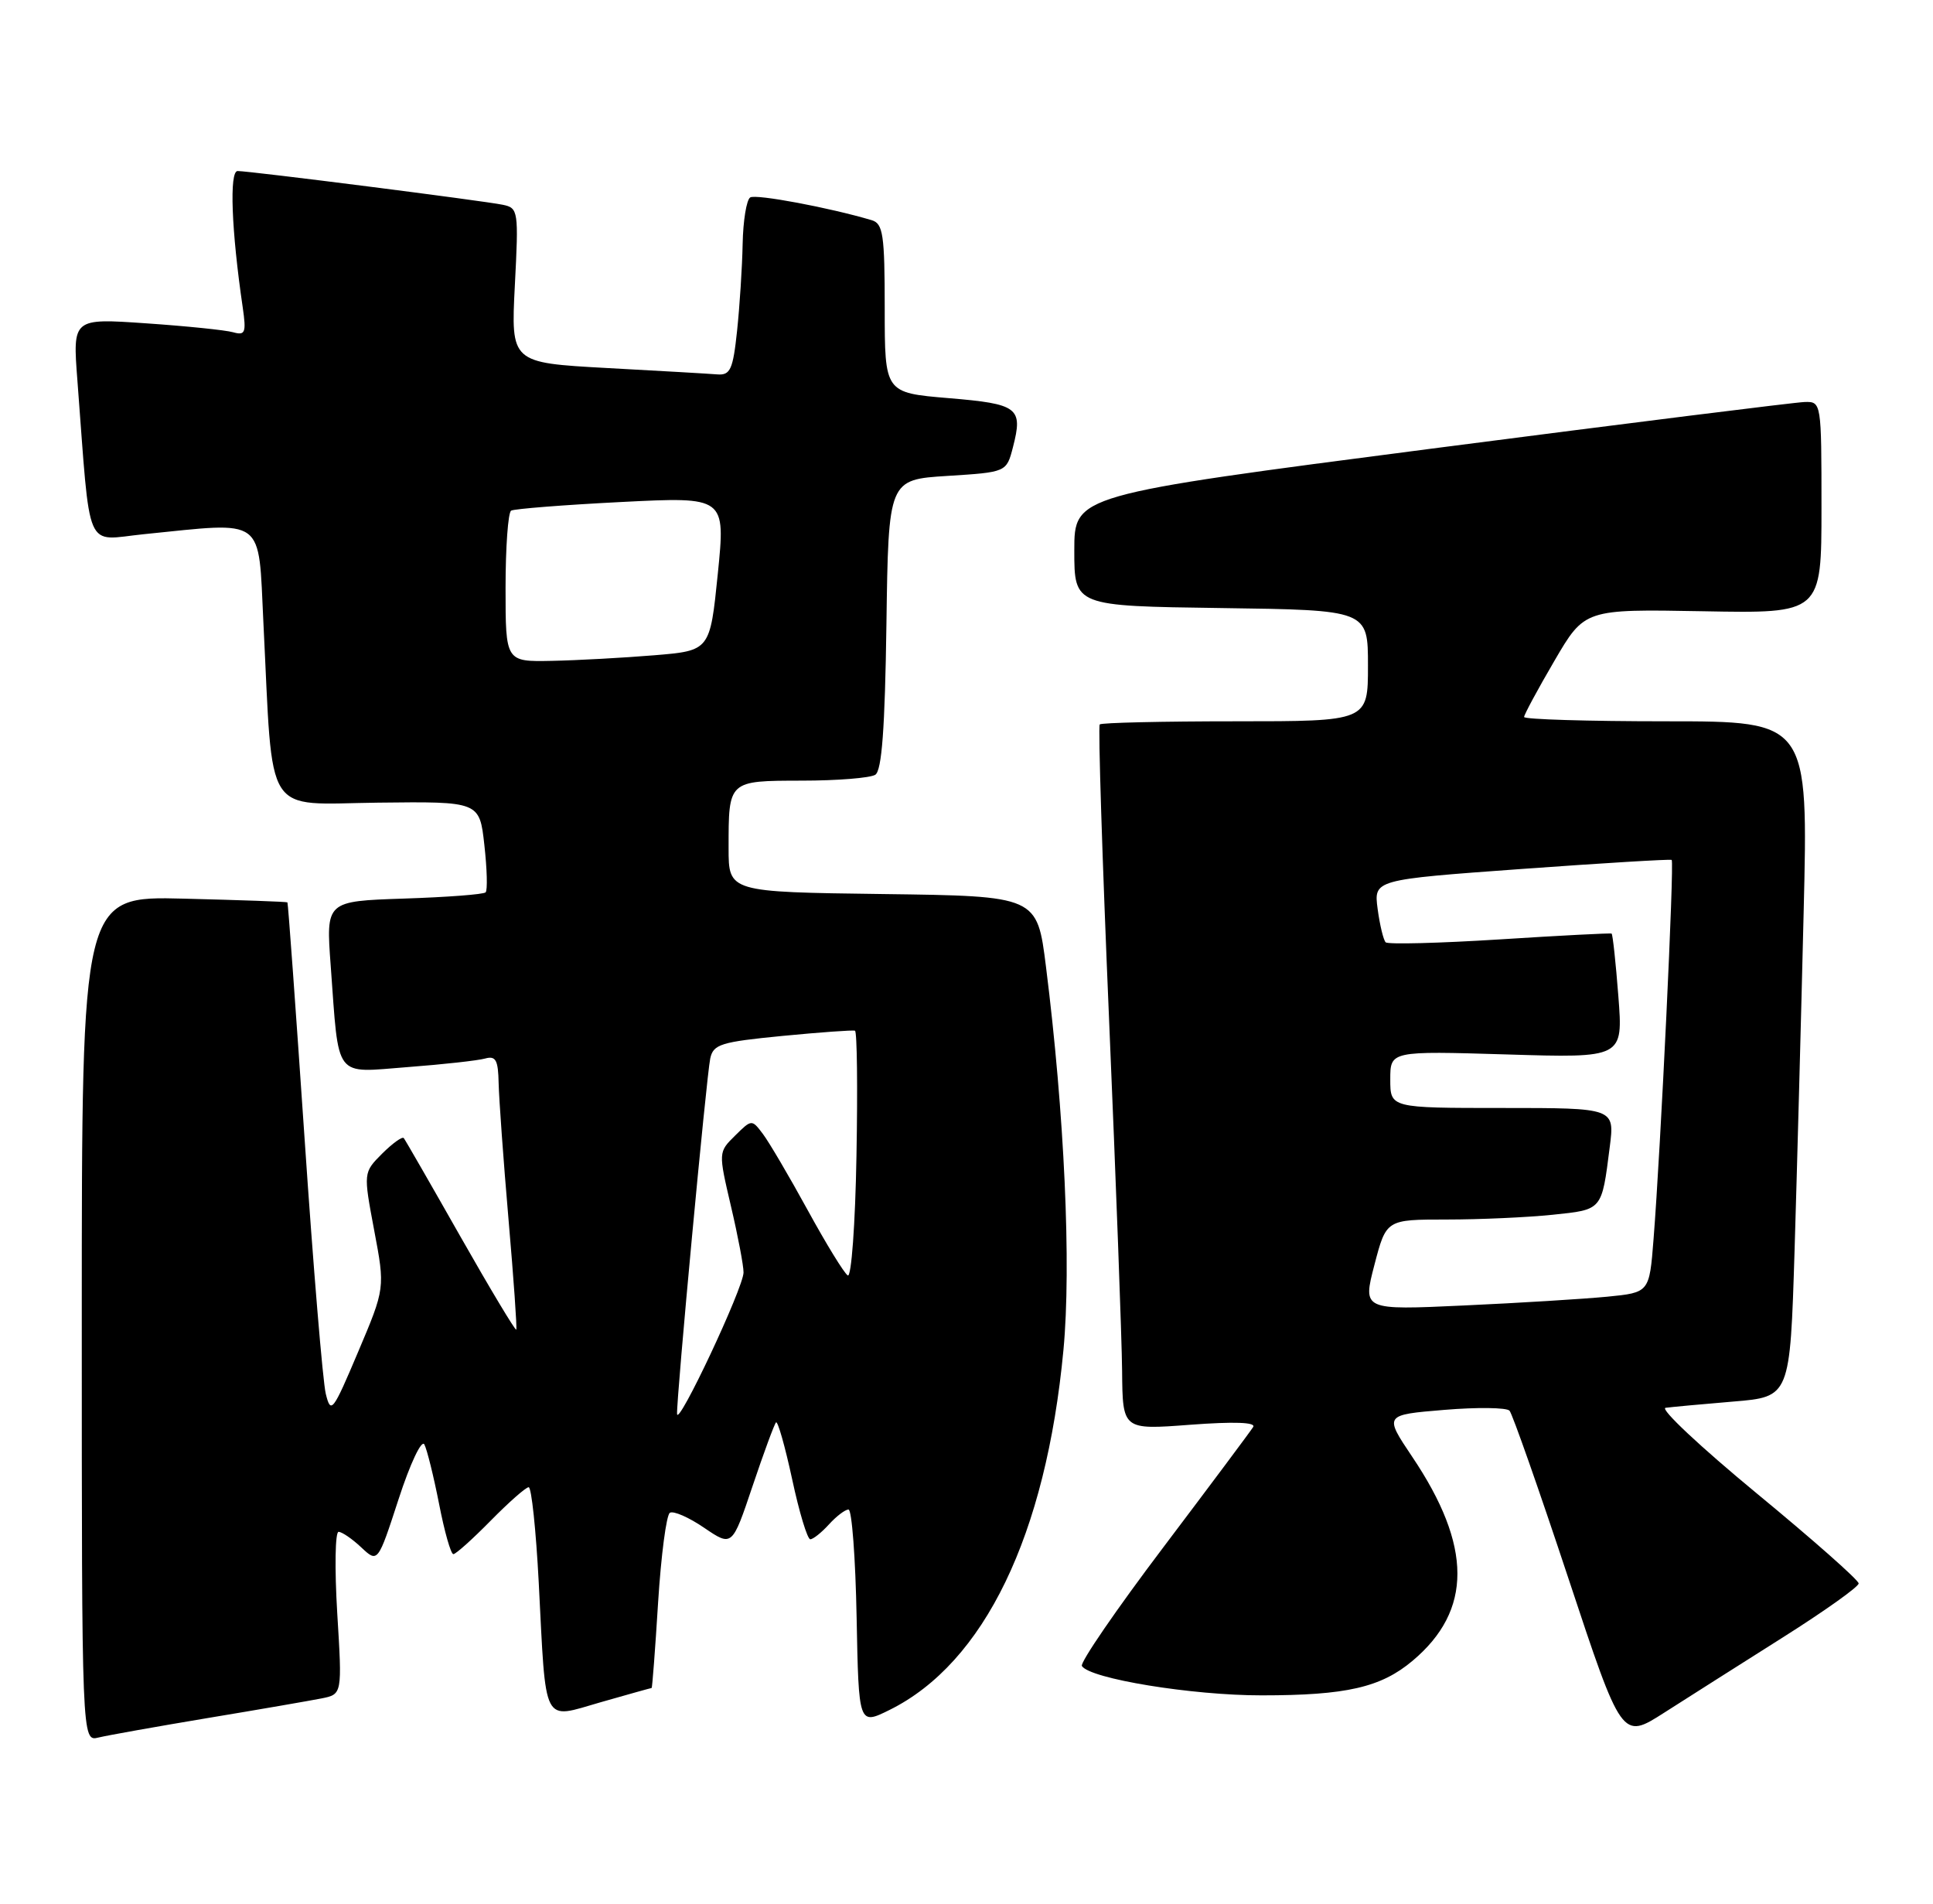 <?xml version="1.0" encoding="UTF-8" standalone="no"?>
<!DOCTYPE svg PUBLIC "-//W3C//DTD SVG 1.1//EN" "http://www.w3.org/Graphics/SVG/1.1/DTD/svg11.dtd" >
<svg xmlns="http://www.w3.org/2000/svg" xmlns:xlink="http://www.w3.org/1999/xlink" version="1.1" viewBox="0 0 260 256">
 <g >
 <path fill="currentColor"
d=" M 28.00 231.03 C 34.88 229.89 41.74 228.70 43.26 228.40 C 46.03 227.84 46.03 227.84 45.36 216.92 C 45.00 210.91 45.08 206.00 45.54 206.00 C 45.99 206.00 47.37 206.94 48.59 208.09 C 50.82 210.18 50.82 210.18 53.62 201.58 C 55.16 196.84 56.71 193.55 57.08 194.25 C 57.44 194.94 58.33 198.54 59.06 202.25 C 59.78 205.96 60.64 209.00 60.98 209.00 C 61.31 209.00 63.57 206.97 66.00 204.50 C 68.43 202.03 70.73 200.00 71.11 200.00 C 71.49 200.00 72.09 205.74 72.46 212.75 C 73.47 232.37 72.86 231.19 80.81 228.91 C 84.48 227.86 87.56 227.00 87.65 227.00 C 87.73 227.00 88.13 221.82 88.52 215.48 C 88.92 209.15 89.63 203.73 90.10 203.44 C 90.58 203.14 92.66 204.05 94.72 205.46 C 98.48 208.01 98.48 208.01 101.22 199.86 C 102.73 195.37 104.15 191.52 104.38 191.28 C 104.61 191.05 105.59 194.49 106.55 198.93 C 107.50 203.37 108.60 207.00 108.99 207.00 C 109.37 207.00 110.50 206.10 111.50 205.00 C 112.50 203.90 113.68 203.00 114.13 203.00 C 114.58 203.00 115.07 209.52 115.22 217.50 C 115.50 232.00 115.50 232.00 119.65 229.95 C 132.39 223.64 140.69 206.46 143.04 181.54 C 144.11 170.19 143.18 149.80 140.69 130.00 C 139.50 120.50 139.50 120.50 118.75 120.23 C 98.00 119.96 98.00 119.96 98.00 114.06 C 98.00 104.93 97.92 105.00 107.86 104.98 C 112.61 104.98 117.05 104.62 117.73 104.19 C 118.61 103.63 119.03 97.99 119.23 83.95 C 119.50 64.50 119.50 64.50 127.44 64.00 C 135.38 63.50 135.38 63.50 136.25 60.13 C 137.62 54.82 136.96 54.32 127.58 53.54 C 119.00 52.82 119.00 52.82 119.00 41.48 C 119.00 31.54 118.78 30.07 117.25 29.61 C 111.56 27.92 101.69 26.07 100.91 26.55 C 100.41 26.86 99.95 29.68 99.89 32.81 C 99.83 35.94 99.49 41.20 99.14 44.50 C 98.59 49.69 98.23 50.48 96.50 50.35 C 95.40 50.26 88.70 49.87 81.61 49.49 C 68.72 48.78 68.72 48.78 69.25 38.38 C 69.77 28.35 69.71 27.97 67.64 27.54 C 65.05 27.00 33.61 23.00 31.96 23.00 C 30.83 23.00 31.12 30.95 32.65 41.35 C 33.14 44.75 32.99 45.14 31.35 44.68 C 30.33 44.39 25.06 43.85 19.64 43.48 C 9.77 42.80 9.77 42.80 10.41 51.15 C 12.22 74.81 11.29 72.65 19.33 71.84 C 35.87 70.18 34.72 69.33 35.43 83.75 C 36.76 110.39 35.31 108.12 50.85 107.94 C 64.50 107.78 64.50 107.78 65.15 113.64 C 65.51 116.86 65.59 119.72 65.32 120.00 C 65.06 120.28 60.11 120.65 54.34 120.84 C 43.84 121.19 43.84 121.19 44.48 129.84 C 45.62 145.32 44.82 144.27 54.85 143.50 C 59.61 143.14 64.29 142.62 65.25 142.35 C 66.69 141.95 67.01 142.55 67.07 145.68 C 67.12 147.78 67.71 156.03 68.40 164.00 C 69.09 171.97 69.56 178.64 69.44 178.81 C 69.32 178.98 65.94 173.35 61.94 166.31 C 57.94 159.26 54.51 153.30 54.31 153.05 C 54.10 152.81 52.80 153.75 51.40 155.14 C 48.87 157.68 48.87 157.68 50.33 165.45 C 51.80 173.23 51.80 173.23 48.17 181.80 C 44.76 189.86 44.50 190.20 43.82 187.44 C 43.42 185.82 42.13 170.32 40.96 153.00 C 39.78 135.68 38.75 121.43 38.66 121.35 C 38.57 121.26 32.31 121.04 24.75 120.85 C 11.00 120.50 11.00 120.50 11.00 177.36 C 11.00 234.22 11.00 234.22 13.25 233.66 C 14.49 233.36 21.12 232.18 28.00 231.03 Z  M 239.75 220.23 C 245.39 216.67 250.00 213.39 250.00 212.94 C 250.00 212.49 243.83 207.04 236.28 200.82 C 228.74 194.60 223.22 189.43 224.03 189.32 C 224.84 189.21 228.94 188.83 233.14 188.48 C 240.77 187.85 240.77 187.85 241.38 168.18 C 241.71 157.35 242.26 136.91 242.60 122.75 C 243.23 97.00 243.23 97.00 224.11 97.00 C 213.60 97.00 205.00 96.74 205.00 96.42 C 205.00 96.11 206.83 92.71 209.07 88.88 C 213.14 81.91 213.14 81.91 229.07 82.20 C 245.00 82.50 245.00 82.50 245.00 68.25 C 245.00 54.12 244.98 54.00 242.75 54.06 C 241.51 54.09 218.90 56.92 192.50 60.34 C 144.50 66.57 144.50 66.57 144.50 74.03 C 144.50 81.50 144.50 81.50 164.25 81.77 C 184.00 82.04 184.00 82.04 184.00 89.52 C 184.00 97.00 184.00 97.00 166.17 97.00 C 156.36 97.00 148.15 97.19 147.92 97.42 C 147.69 97.65 148.26 115.53 149.18 137.17 C 150.10 158.80 150.89 180.05 150.93 184.39 C 151.00 192.29 151.00 192.29 160.09 191.60 C 165.98 191.16 168.96 191.26 168.56 191.90 C 168.22 192.45 162.79 199.72 156.49 208.06 C 150.18 216.40 145.25 223.59 145.52 224.04 C 146.58 225.75 160.34 228.00 169.70 227.99 C 181.09 227.99 185.75 226.92 190.00 223.34 C 198.06 216.57 198.04 207.92 189.94 195.89 C 186.17 190.27 186.17 190.27 194.25 189.60 C 198.69 189.23 202.65 189.28 203.04 189.71 C 203.43 190.15 206.99 200.28 210.95 212.23 C 218.15 233.96 218.15 233.96 223.83 230.33 C 226.95 228.34 234.11 223.79 239.75 220.23 Z  M 91.07 190.14 C 90.97 188.11 95.01 144.85 95.53 142.35 C 95.94 140.43 96.94 140.12 105.24 139.31 C 110.33 138.82 114.72 138.50 115.00 138.61 C 115.28 138.72 115.37 146.29 115.20 155.43 C 115.04 164.66 114.51 171.82 114.03 171.52 C 113.54 171.22 111.12 167.27 108.64 162.74 C 106.16 158.21 103.45 153.60 102.62 152.50 C 101.12 150.51 101.11 150.51 98.87 152.72 C 96.62 154.94 96.62 154.94 98.32 162.22 C 99.26 166.22 100.02 170.23 100.01 171.12 C 100.00 173.18 91.16 191.97 91.07 190.14 Z  M 68.00 79.06 C 68.00 73.59 68.34 68.92 68.75 68.67 C 69.16 68.43 75.82 67.90 83.55 67.51 C 97.59 66.80 97.59 66.80 96.55 77.15 C 95.50 87.50 95.50 87.50 88.00 88.12 C 83.88 88.46 77.69 88.80 74.25 88.87 C 68.00 89.00 68.00 89.00 68.00 79.06 Z  M 184.87 170.09 C 186.46 164.00 186.46 164.00 194.58 164.00 C 199.05 164.00 205.46 163.71 208.83 163.36 C 215.57 162.66 215.43 162.82 216.52 154.25 C 217.19 149.00 217.19 149.00 202.09 149.00 C 187.00 149.00 187.00 149.00 187.00 145.16 C 187.00 141.33 187.00 141.33 202.66 141.80 C 218.32 142.28 218.32 142.28 217.68 133.99 C 217.33 129.44 216.92 125.64 216.77 125.55 C 216.62 125.46 209.85 125.81 201.72 126.33 C 193.58 126.84 186.68 127.02 186.38 126.72 C 186.08 126.41 185.59 124.40 185.30 122.23 C 184.78 118.30 184.78 118.30 204.64 116.86 C 215.56 116.07 224.66 115.52 224.85 115.64 C 225.22 115.88 223.37 154.60 222.41 166.66 C 221.85 173.82 221.85 173.82 216.17 174.38 C 213.05 174.68 204.38 175.22 196.89 175.56 C 183.28 176.19 183.28 176.19 184.87 170.09 Z "/>
</g>
</svg>